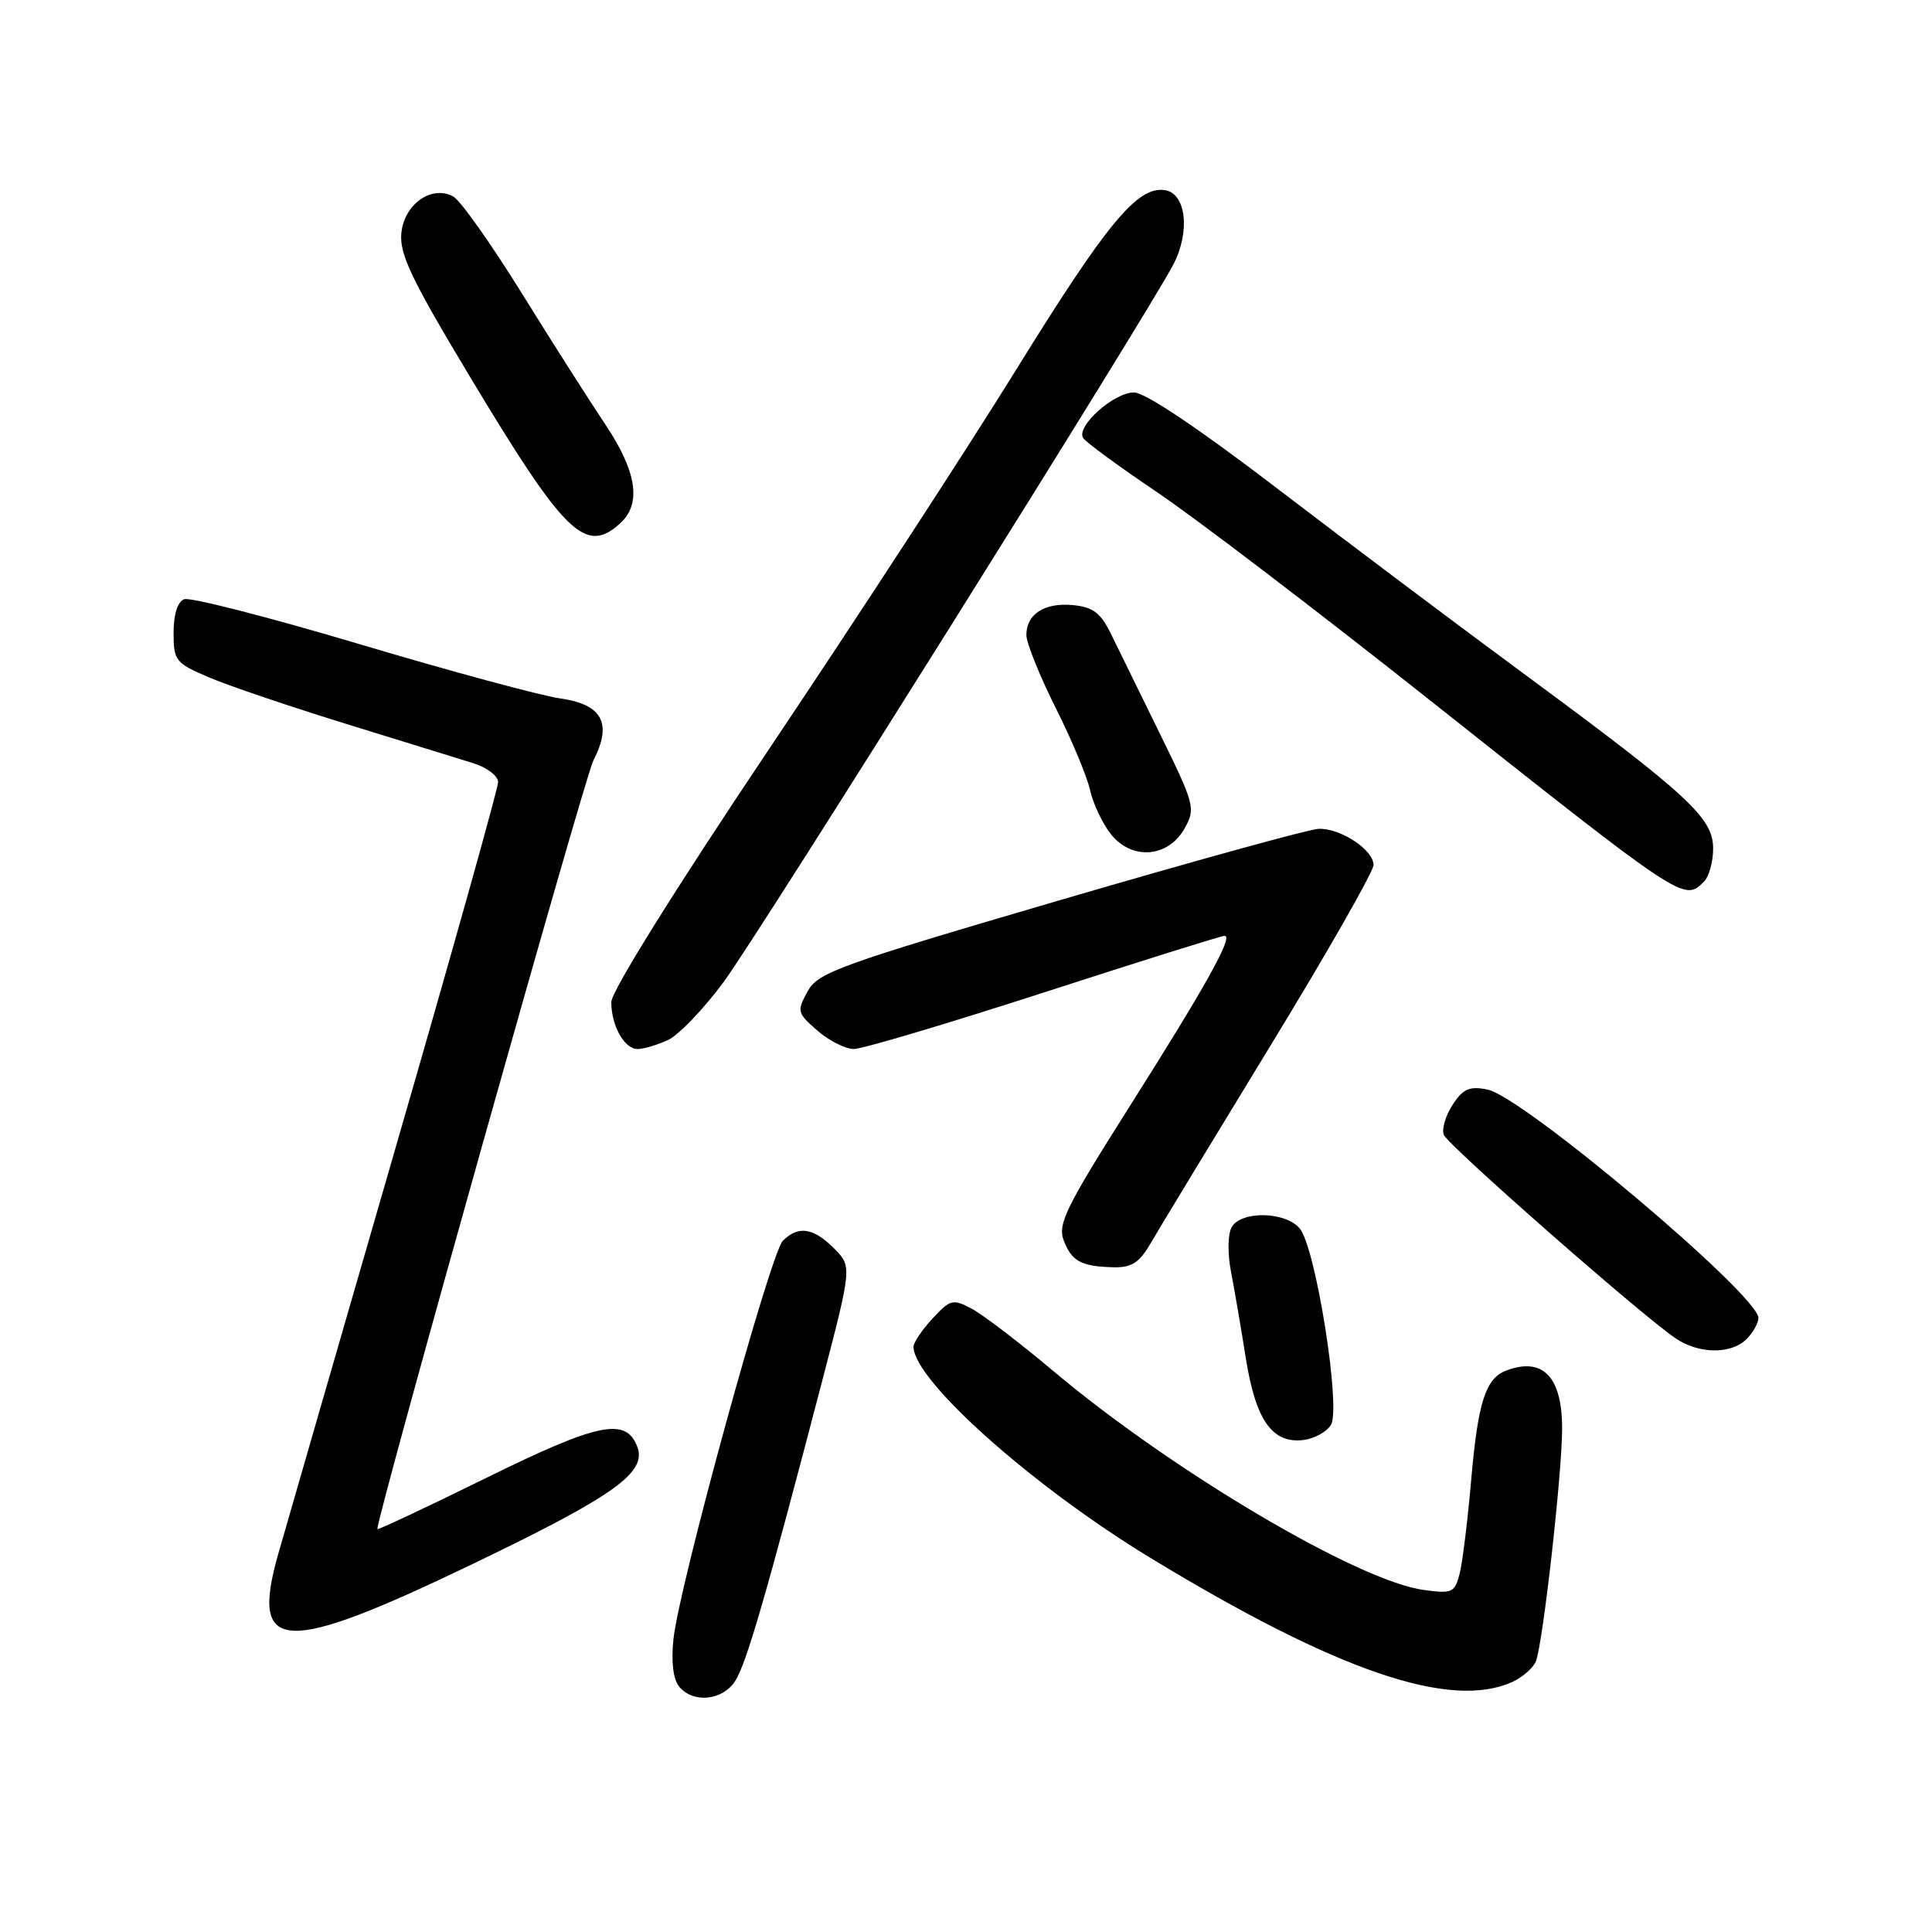 <?xml version="1.0" encoding="UTF-8" standalone="no"?>
<!DOCTYPE svg PUBLIC "-//W3C//DTD SVG 1.1//EN" "http://www.w3.org/Graphics/SVG/1.1/DTD/svg11.dtd" >
<svg xmlns="http://www.w3.org/2000/svg" xmlns:xlink="http://www.w3.org/1999/xlink" version="1.1" viewBox="0 0 256 256">
 <g >
 <path fill="currentColor"
d=" M 97.41 222.75 C 98.89 220.48 101.56 211.25 108.90 183.15 C 112.90 167.81 112.90 167.81 110.50 165.40 C 107.76 162.67 105.77 162.37 103.73 164.41 C 102.08 166.06 89.93 210.31 89.23 217.24 C 88.92 220.23 89.21 222.55 90.00 223.49 C 91.85 225.73 95.73 225.34 97.41 222.75 Z  M 200.40 222.86 C 201.77 222.24 203.17 221.00 203.52 220.11 C 204.45 217.71 206.98 195.27 206.99 189.32 C 207.00 182.42 204.43 179.75 199.55 181.62 C 196.85 182.65 195.84 185.82 194.95 195.98 C 194.49 201.34 193.80 206.96 193.42 208.47 C 192.77 211.04 192.45 211.19 188.67 210.68 C 179.99 209.52 155.30 194.92 139.50 181.61 C 135.10 177.91 130.28 174.23 128.79 173.43 C 126.25 172.08 125.93 172.16 123.54 174.74 C 122.14 176.25 121.02 177.93 121.04 178.49 C 121.19 183.02 136.88 196.98 152.44 206.43 C 177.13 221.44 192.20 226.60 200.40 222.86 Z  M 63.00 207.06 C 81.45 198.17 85.74 195.10 84.44 191.69 C 82.93 187.76 79.30 188.51 64.41 195.84 C 56.49 199.74 50.00 202.79 50.00 202.61 C 50.00 200.74 77.47 103.00 78.62 100.78 C 81.16 95.85 79.83 93.35 74.26 92.55 C 71.64 92.18 59.67 88.94 47.66 85.36 C 35.65 81.78 25.19 79.10 24.41 79.40 C 23.53 79.73 23.00 81.40 23.00 83.85 C 23.00 87.56 23.24 87.86 27.75 89.78 C 30.36 90.89 38.58 93.67 46.00 95.96 C 53.42 98.25 60.96 100.58 62.75 101.14 C 64.54 101.70 66.00 102.82 66.00 103.64 C 66.00 104.46 59.86 126.36 52.35 152.31 C 44.84 178.27 37.88 202.37 36.88 205.87 C 33.08 219.19 37.42 219.38 63.00 207.06 Z  M 176.35 188.82 C 177.73 186.61 174.33 165.21 172.20 162.75 C 170.27 160.51 164.42 160.42 163.20 162.62 C 162.69 163.52 162.65 166.06 163.09 168.37 C 163.53 170.64 164.42 175.81 165.06 179.86 C 166.37 188.17 168.56 191.31 172.71 190.81 C 174.13 190.64 175.77 189.74 176.35 188.82 Z  M 231.43 177.43 C 232.29 176.56 233.00 175.31 233.00 174.64 C 233.00 171.61 201.81 145.31 197.10 144.37 C 194.72 143.89 193.87 144.26 192.48 146.39 C 191.55 147.82 191.02 149.61 191.31 150.37 C 191.84 151.74 217.20 174.02 221.97 177.30 C 225.07 179.43 229.37 179.49 231.43 177.43 Z  M 152.46 164.75 C 153.49 162.96 160.57 151.30 168.17 138.84 C 175.78 126.38 182.00 115.48 182.00 114.62 C 182.00 112.61 177.64 109.73 174.73 109.82 C 173.51 109.86 158.10 114.11 140.50 119.26 C 111.05 127.89 108.38 128.86 107.00 131.38 C 105.57 133.99 105.63 134.23 108.31 136.56 C 109.85 137.90 112.03 139.00 113.14 139.00 C 114.26 139.00 125.60 135.62 138.34 131.50 C 151.08 127.37 161.85 124.00 162.27 124.00 C 163.49 124.00 159.79 130.64 149.54 146.83 C 141.27 159.90 140.13 162.21 140.94 164.34 C 142.00 167.13 143.25 167.81 147.53 167.92 C 149.94 167.98 150.96 167.33 152.46 164.75 Z  M 88.49 137.82 C 89.91 137.18 93.25 133.69 95.92 130.07 C 100.60 123.72 152.18 41.41 155.49 35.02 C 157.75 30.65 157.16 25.59 154.33 25.19 C 150.70 24.67 146.66 29.57 134.64 49.00 C 128.35 59.17 113.71 81.66 102.10 98.96 C 89.51 117.73 81.00 131.37 81.00 132.78 C 81.00 135.91 82.73 139.00 84.49 139.00 C 85.27 139.00 87.07 138.47 88.49 137.82 Z  M 225.80 116.80 C 226.46 116.14 227.00 114.17 227.00 112.43 C 227.00 108.38 223.75 105.38 202.22 89.50 C 193.26 82.90 178.44 71.76 169.27 64.75 C 158.84 56.77 151.72 52.00 150.26 52.00 C 147.59 52.00 142.57 56.49 143.52 58.03 C 143.87 58.59 148.23 61.79 153.22 65.15 C 158.22 68.51 174.23 80.71 188.82 92.27 C 223.32 119.62 223.12 119.48 225.80 116.80 Z  M 156.97 109.76 C 158.44 107.13 158.30 106.62 153.71 97.26 C 151.08 91.89 148.16 85.92 147.21 84.00 C 145.84 81.20 144.84 80.44 142.18 80.18 C 138.41 79.82 136.00 81.36 136.00 84.14 C 136.00 85.19 137.74 89.52 139.87 93.77 C 142.01 98.02 144.06 102.94 144.44 104.70 C 144.83 106.46 146.06 109.08 147.18 110.51 C 149.96 114.03 154.79 113.66 156.97 109.76 Z  M 82.17 69.35 C 85.04 66.75 84.39 62.48 80.18 56.20 C 78.08 53.06 73.07 45.20 69.05 38.71 C 65.02 32.23 60.98 26.52 60.05 26.03 C 57.17 24.49 53.55 27.06 53.18 30.90 C 52.91 33.65 54.53 37.03 62.18 49.77 C 74.85 70.86 77.56 73.52 82.17 69.35 Z "/>
</g>
</svg>